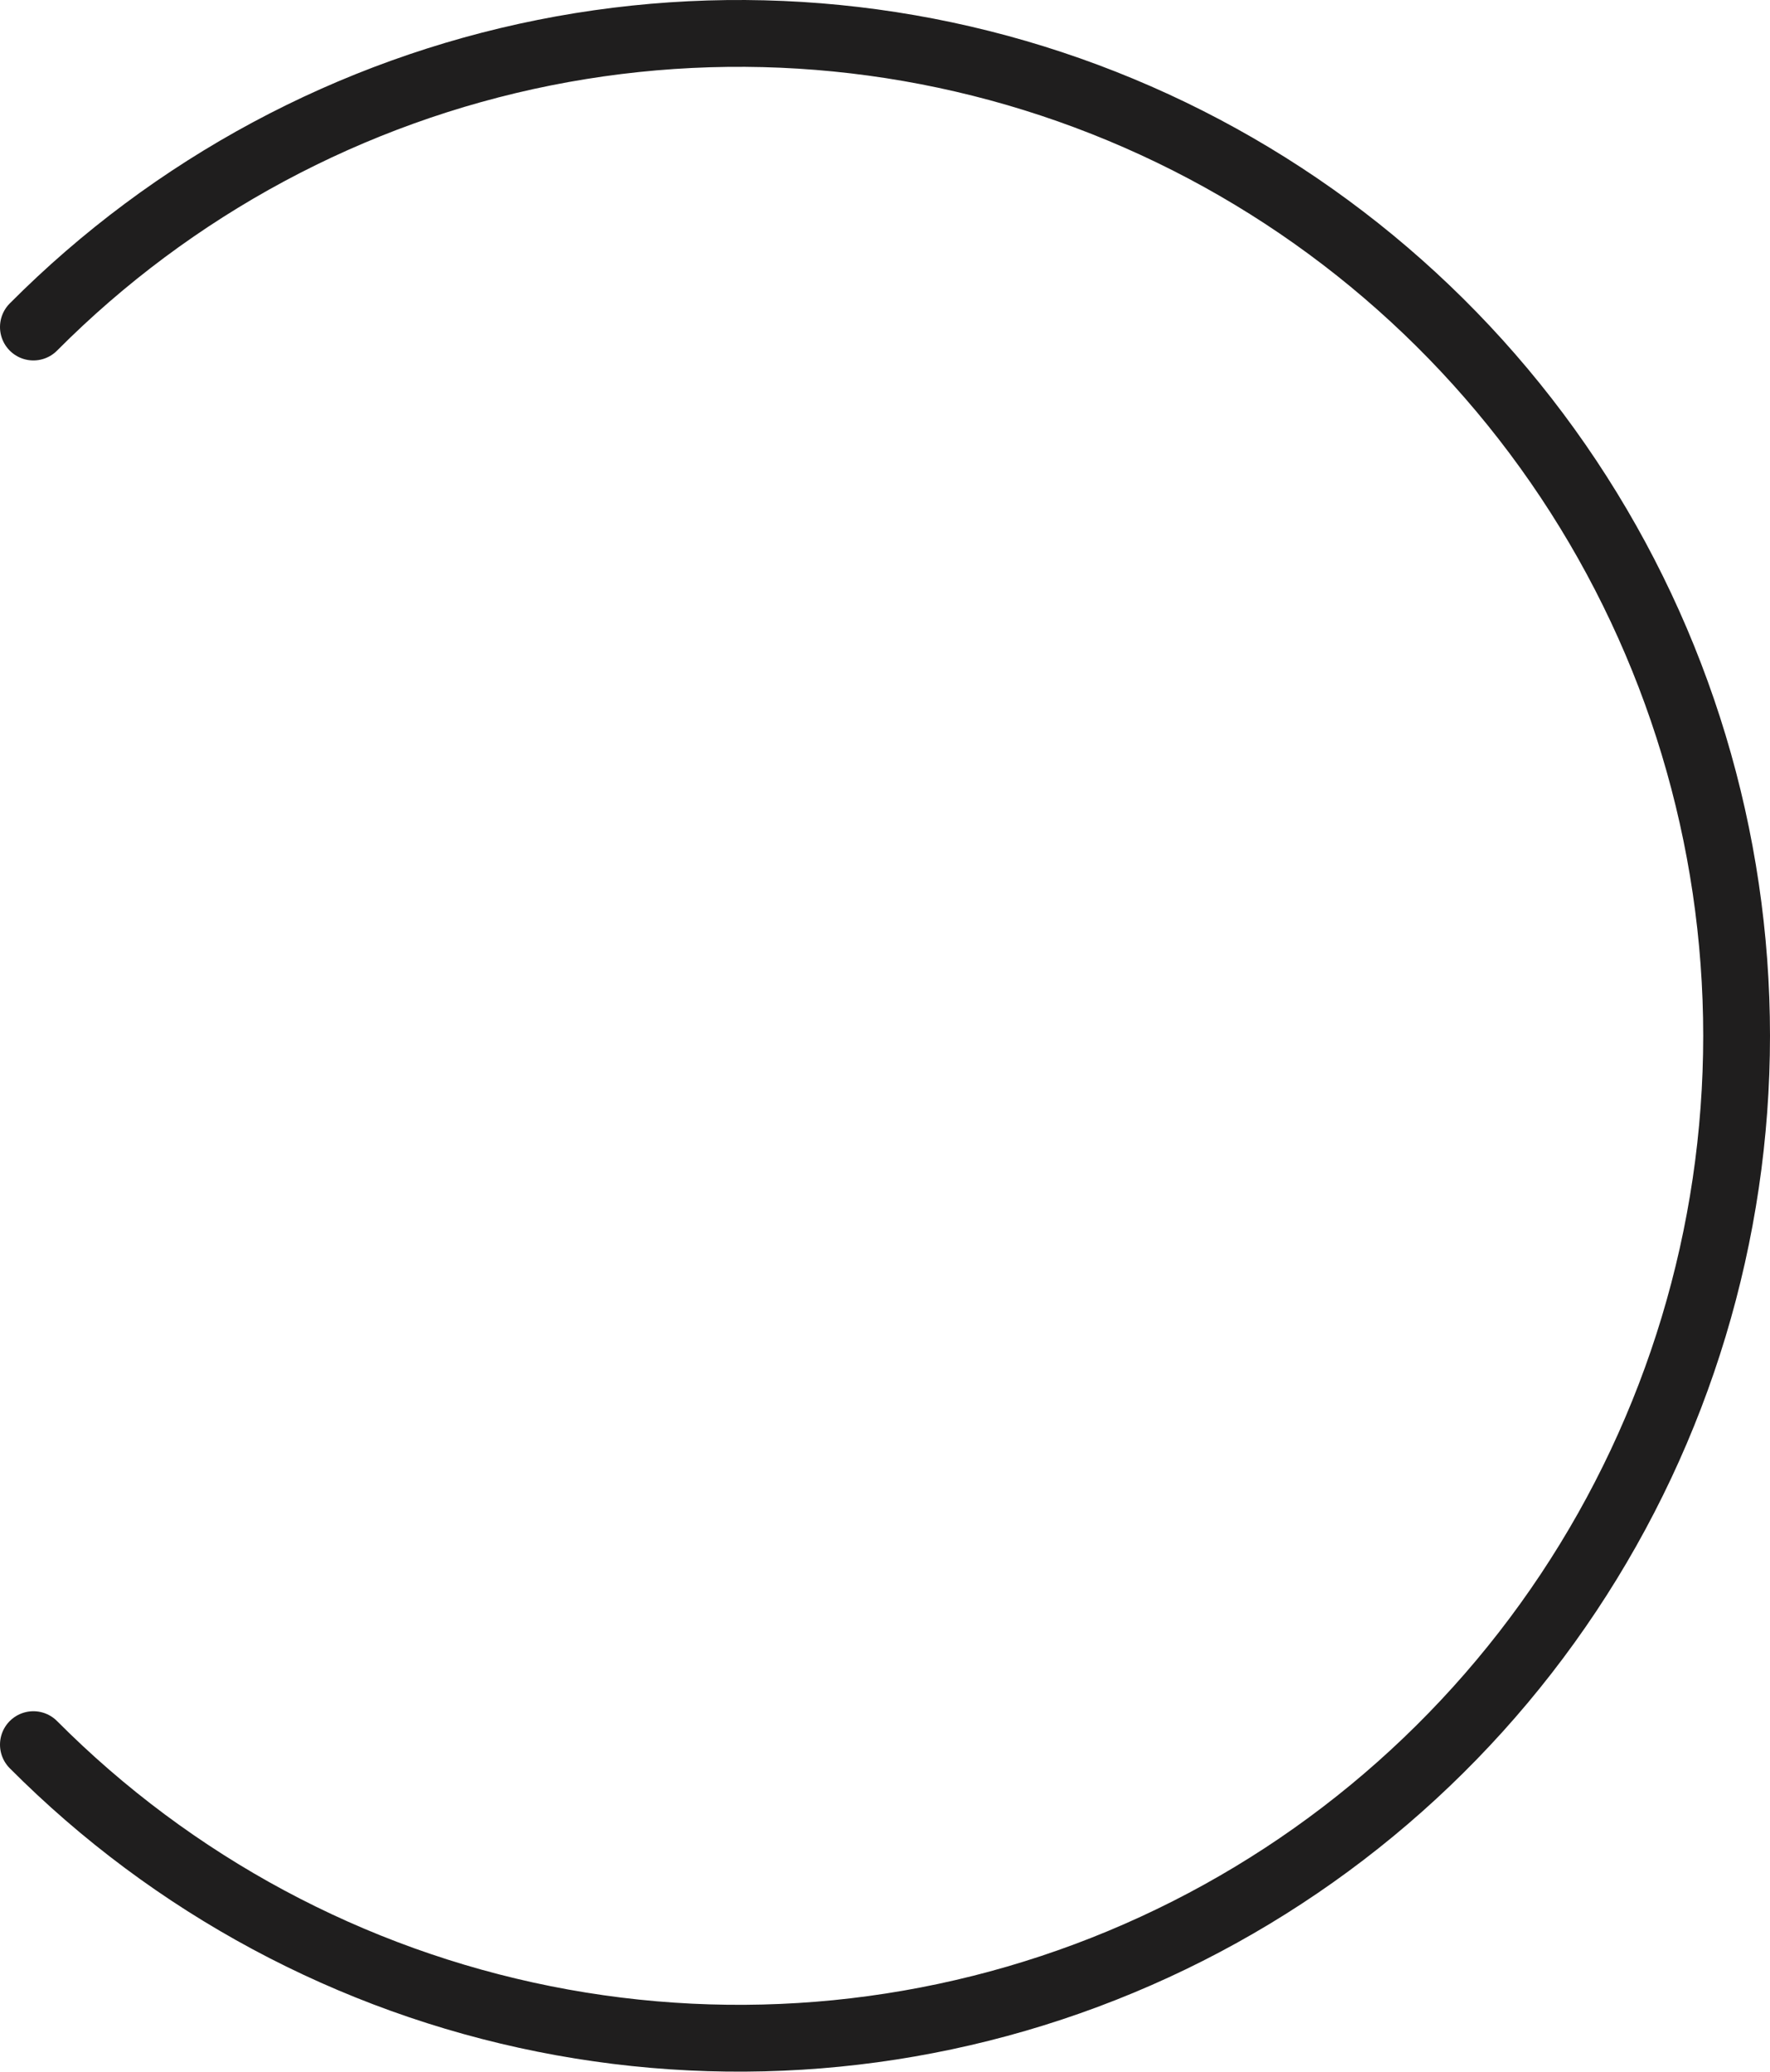 <svg width="53" height="62" viewBox="0 0 53 62" fill="none" xmlns="http://www.w3.org/2000/svg">
<path d="M1 52.213C5.178 56.409 10.501 59.266 16.297 60.423C22.092 61.581 28.099 60.987 33.558 58.716C39.017 56.446 43.682 52.601 46.965 47.667C50.248 42.734 52 36.933 52 31C52 25.067 50.248 19.266 46.965 14.333C43.682 9.399 39.017 5.554 33.558 3.284C28.099 1.013 22.092 0.419 16.297 1.576C10.501 2.734 5.178 5.591 1 9.787" stroke="#1F1E1E" stroke-width="2" stroke-linecap="round"/>
</svg>
